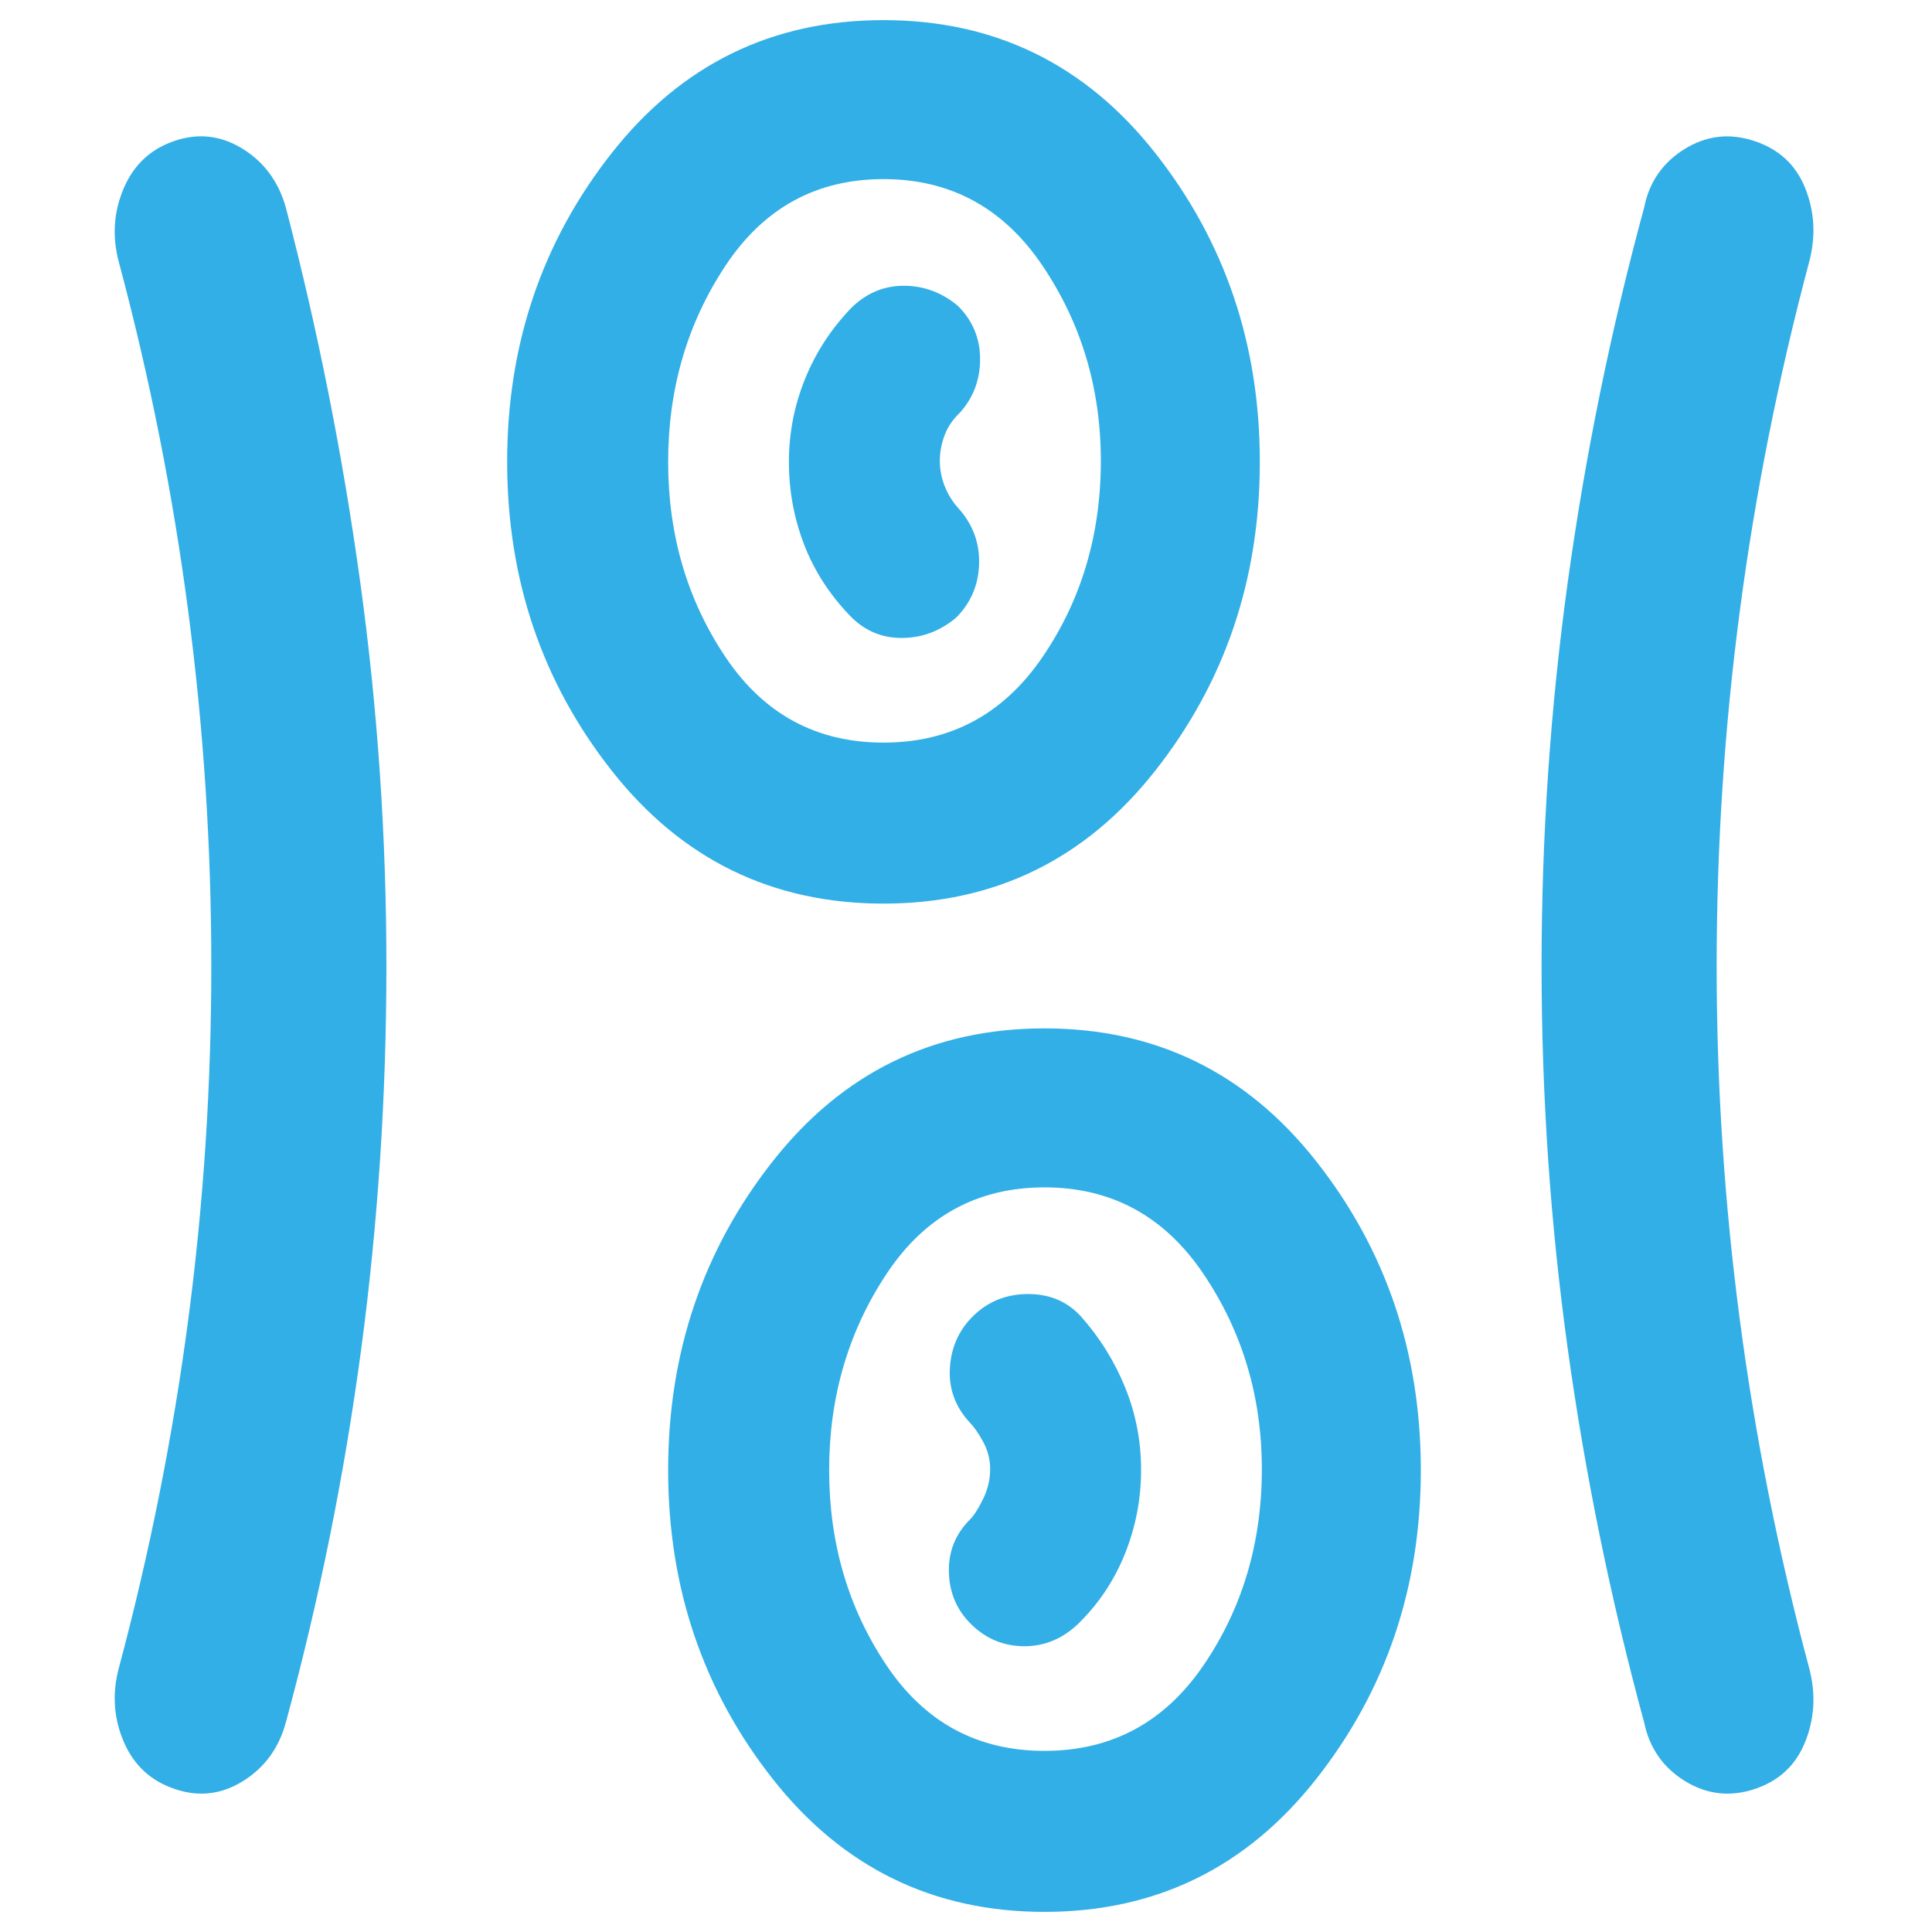 <svg xmlns="http://www.w3.org/2000/svg" height="48" viewBox="0 -960 960 960" width="48"><path fill="rgb(50, 175, 230)" d="M519-10q-83 0-135-66t-52-153.5q0-87.5 52-153.5t135-66q83 0 135 66t52 153.5Q706-142 654-76T519-10ZM192-480q0 96.38-12.5 190.19T142-104q-5.18 18.97-21.21 28.99Q104.75-65 87-71q-18-6-25.5-23.5T59-131q23-86.01 34.5-173Q105-391 105-480.01q0-89.01-11.5-176.49Q82-743.99 59-830q-5-19 2.5-36.5T86.75-890q17.75-6 33.79 3.92Q136.57-876.16 142-857q24 92 37 186.31T192-480Zm661 .25q0 88.26 11.5 175.5T899-131q5 19-2 36.5T871.75-71q-18.25 6-34.5-4T817-104q-25-92-38-185.81T766-480q0-96.38 13-190.69T817-857q3.75-18.81 20-28.91Q853.25-896 871.5-890q18.5 6 25.5 23.5t2 36.5q-23 86.34-34.5 173.63-11.5 87.3-11.5 176.62ZM519-90q50 0 79-42.5t29-97.5q0-54-29-97t-79-43q-50 0-78.5 43T412-229.5q0 54.5 28.5 97T519-90Zm-36-62.5q11 10.5 26 10.5t26.61-11Q551-168 559-187.99q8-19.99 8-41.6 0-21.61-8-41.17-8-19.57-22-35.24-10.18-11-26.09-11T484-306.5q-11 10.5-12 26.09-1 15.58 10 27.41 3 3 6.5 9.38 3.5 6.38 3.5 13.62 0 7.66-3.5 14.83T482-205q-11 11-10.5 26.5t11.5 26ZM439-511q-83 0-135-66t-52-153.5q0-87.5 52-153.5t135-66q83 0 135 66t52 153.5q0 87.5-52 153.5t-135 66Zm0-80q50 0 79-42.5t29-97.5q0-54-29-97t-79-43q-50 0-78.5 43T332-730.5q0 54.5 28.5 97T439-591Zm36-62q11-11 11.5-26.59.5-15.58-9.88-27.41-4.62-5-7.12-11.22-2.5-6.21-2.5-12.84 0-6.22 2.29-12.47 2.29-6.26 7.71-11.47 10-11.12 10-26.56T476-808q-12-10-26.91-10T423-807q-15.07 15.67-23.03 35.42-7.97 19.75-7.97 41.1t7.5 40.91Q407-670 422.39-654 433-643 448-643t27-10Zm-36-78Zm80 501Z"/></svg>